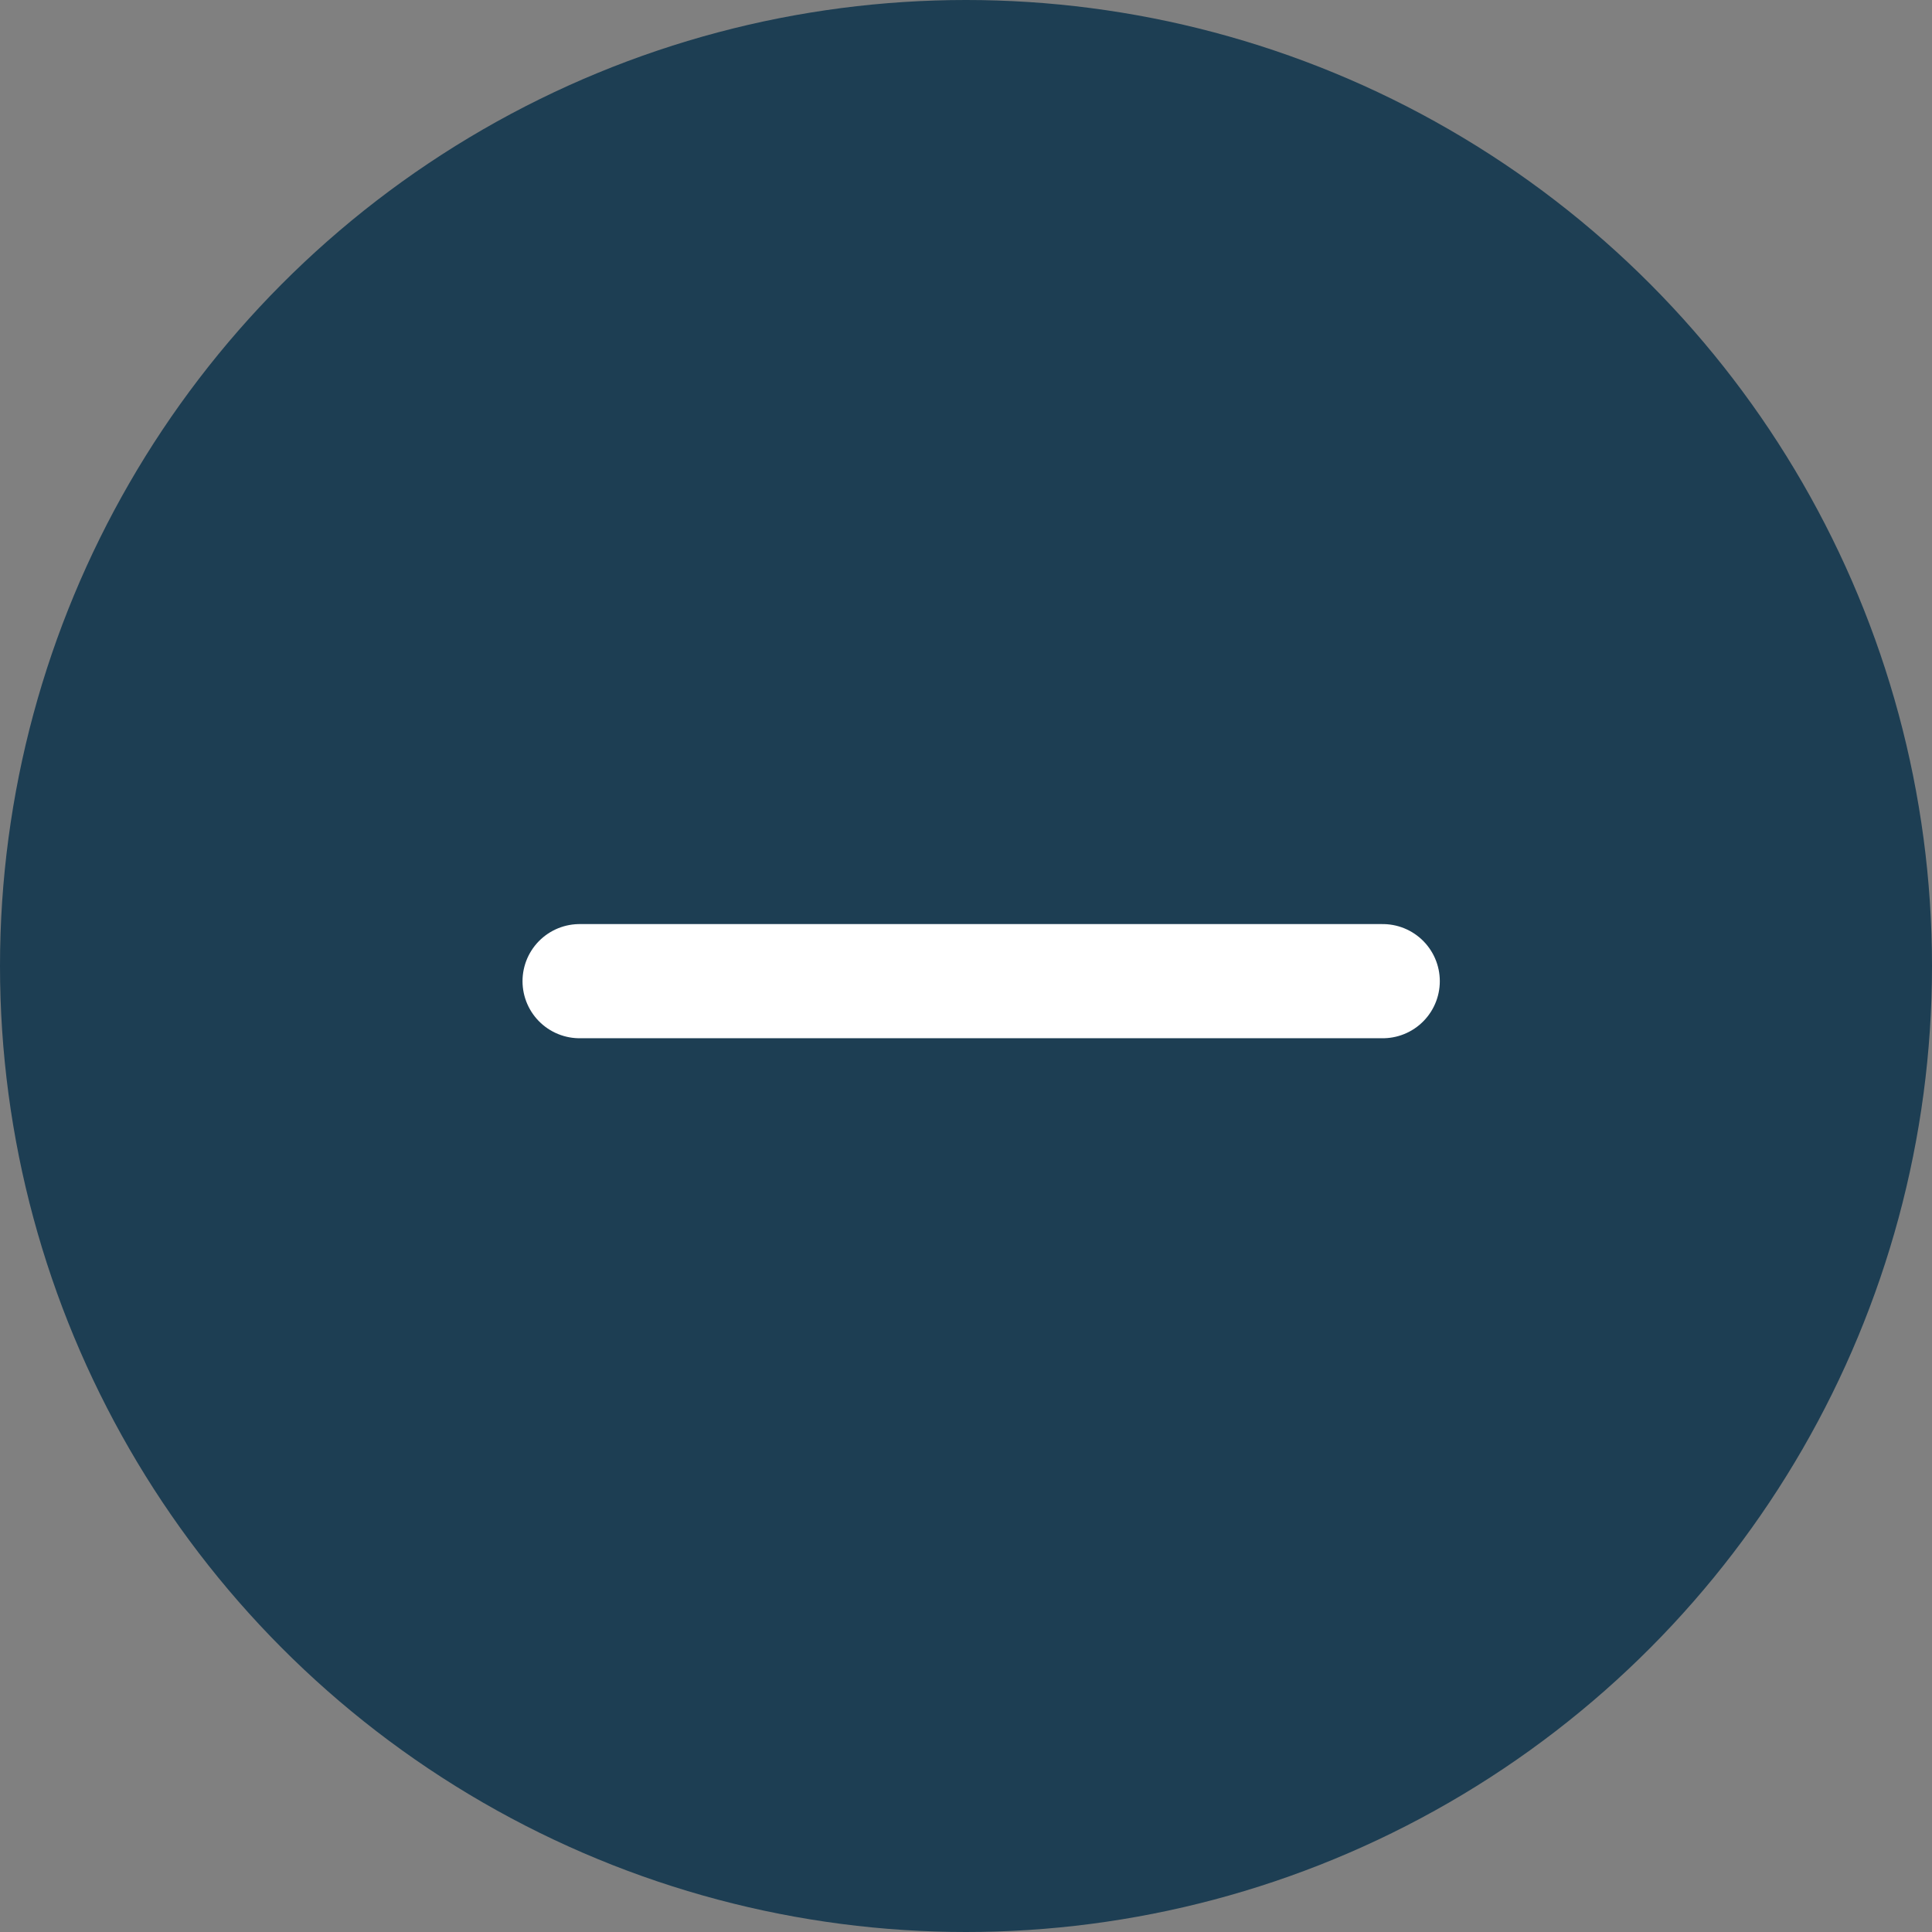 <svg width="33" height="33" viewBox="0 0 33 33" fill="none" xmlns="http://www.w3.org/2000/svg">
<rect x="0" y="0" width="33" height="33" fill="#808080" stroke="none"/>
<circle cx="16.5" cy="16.5" r="16.5" fill="#1D3E53"/>
<path d="M9.9 16.759H23.618" stroke="white" stroke-width="1.95" stroke-linecap="round" stroke-linejoin="round"/>
</svg>
